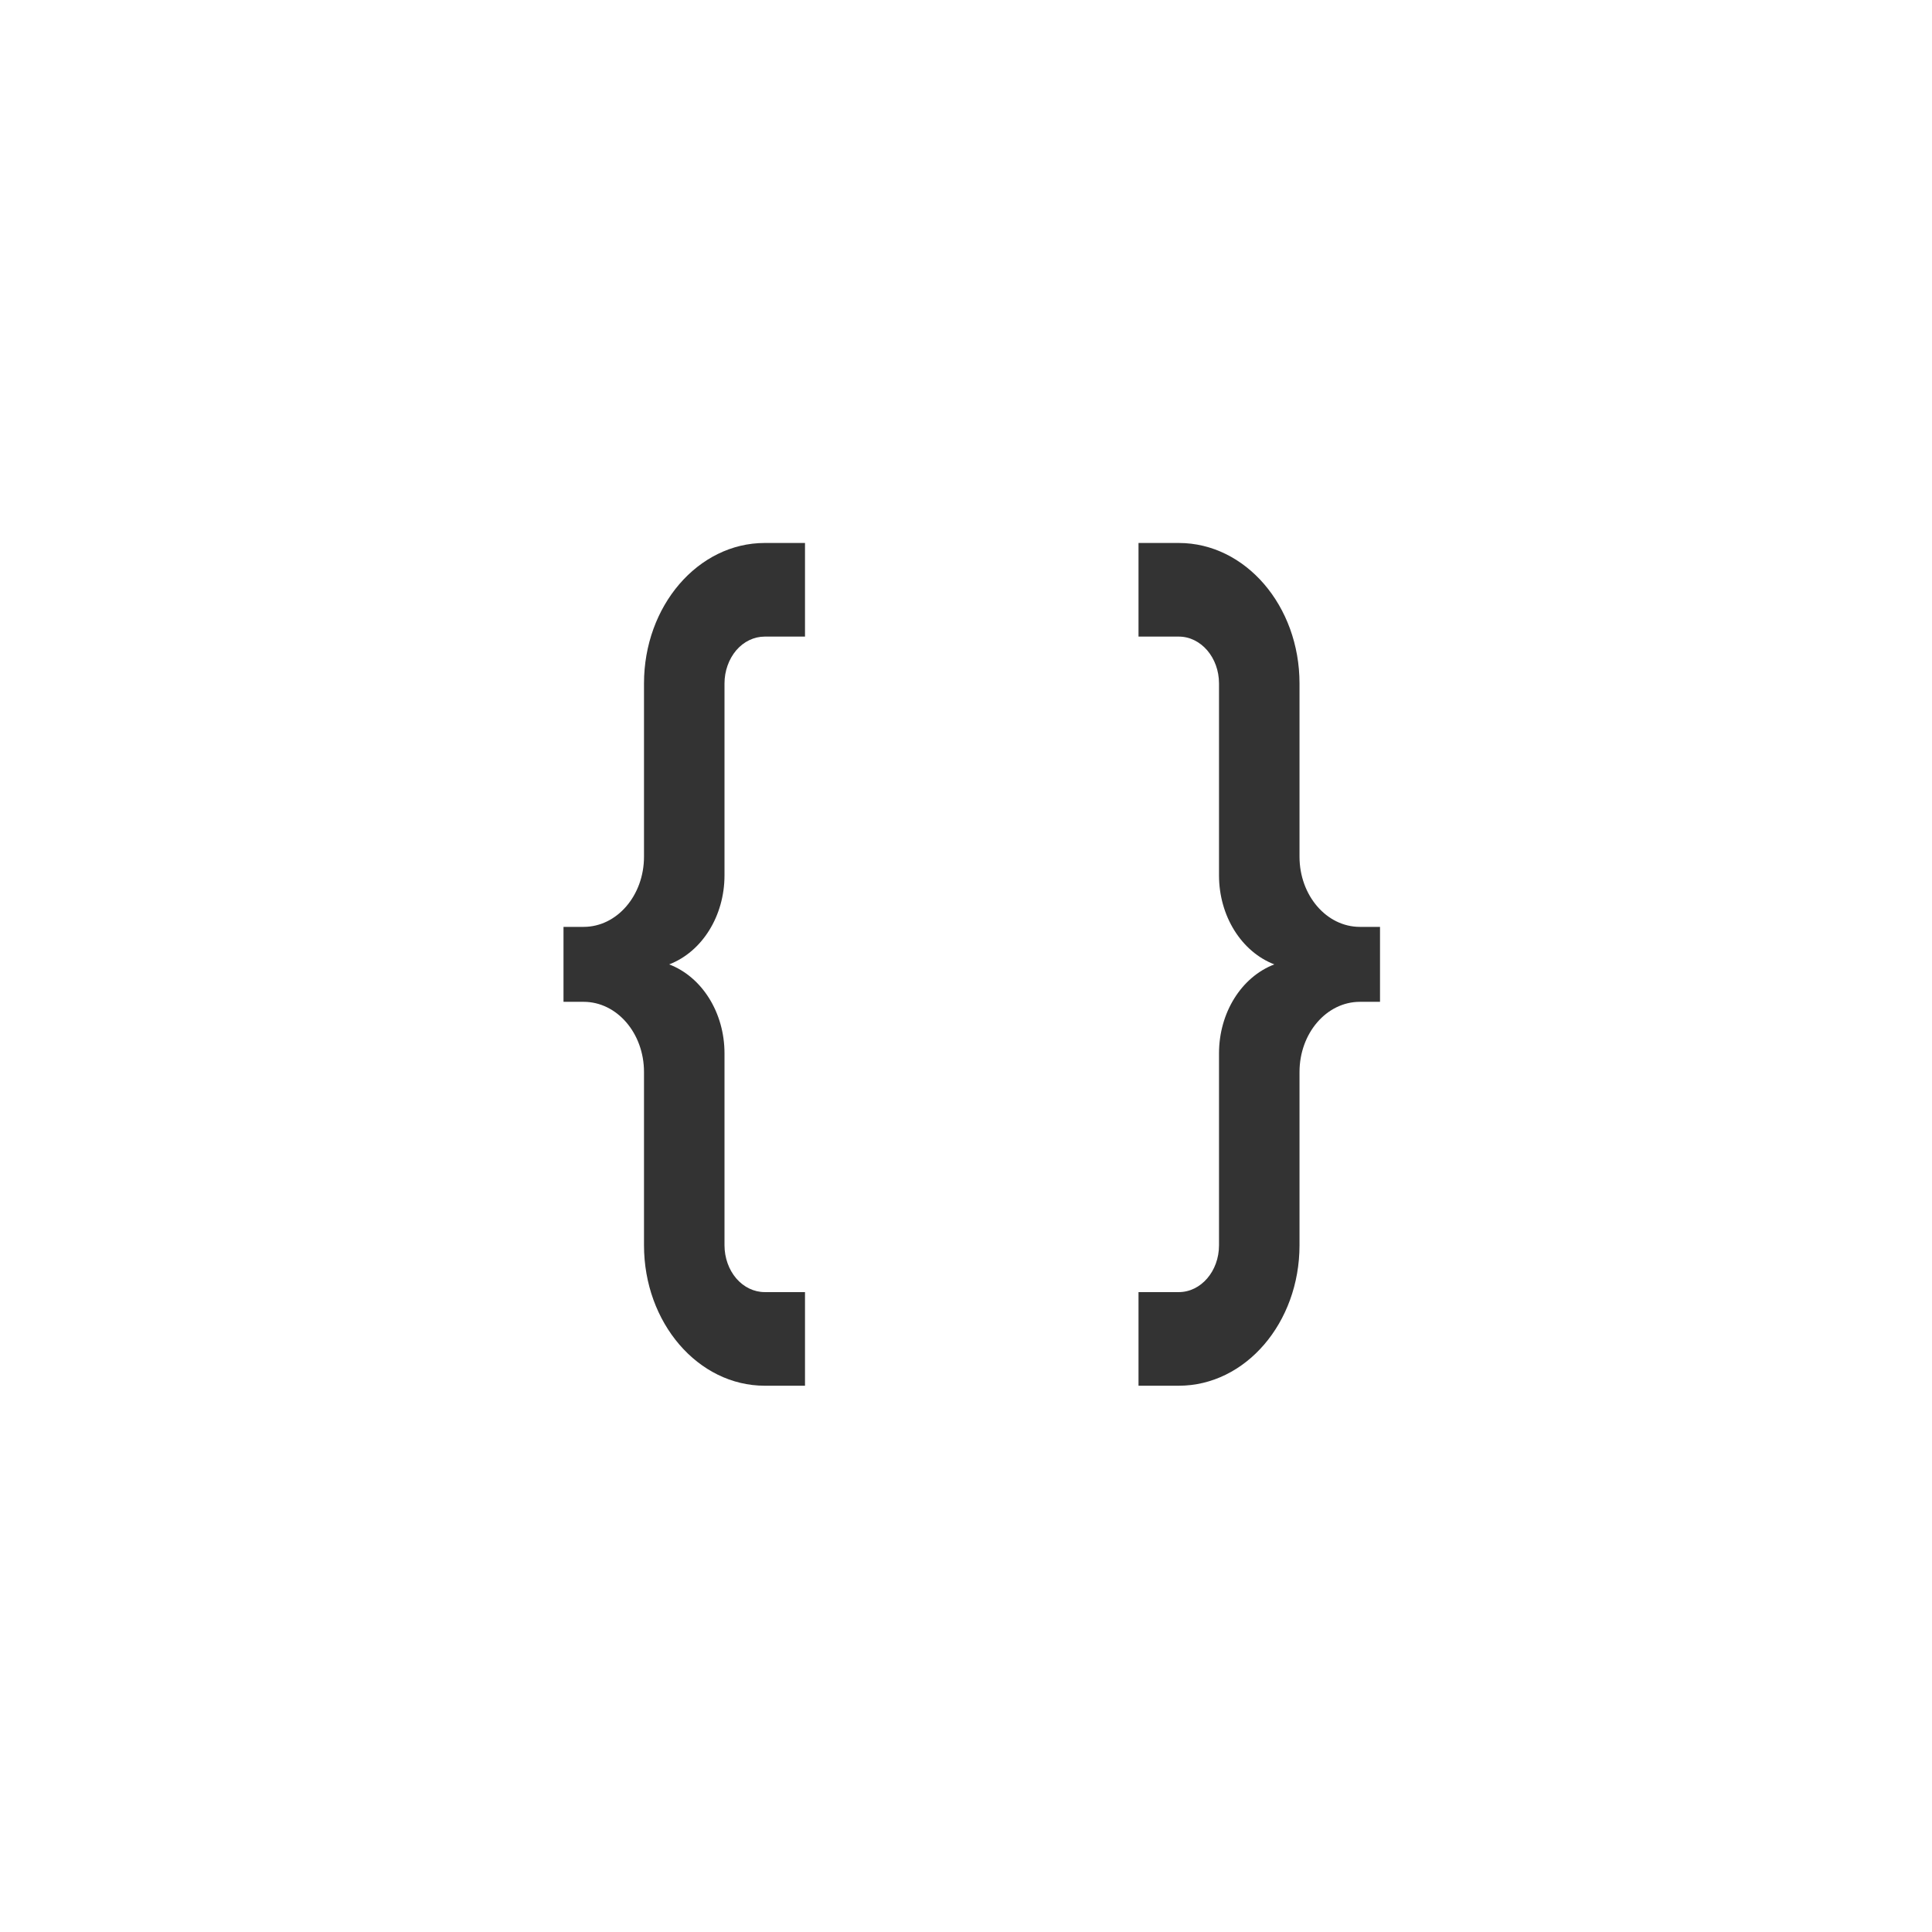 <?xml version="1.0" encoding="UTF-8"?>
<svg width="24px" height="24px" viewBox="0 0 24 24" version="1.1" xmlns="http://www.w3.org/2000/svg" xmlns:xlink="http://www.w3.org/1999/xlink">
    <title>icon-代码块{}</title>
    <g id="markdown编辑器" stroke="none" stroke-width="1" fill="none" fill-rule="evenodd">
        <g id="mark-down编辑器" transform="translate(-491, -200)" fill="#333333" fill-rule="nonzero">
            <g id="方案一" transform="translate(160, 192)">
                <g id="icon" transform="translate(16, 8)">
                    <g id="icon-代码块{}" transform="translate(315, 0)">
                        <g id="braces-line" transform="translate(5, 5)">
                            <rect id="矩形" opacity="0" x="0" y="0" width="13.959" height="13.959"></rect>
                            <path d="M3,10.469 L3,8.317 C3,7.835 2.664,7.445 2.25,7.445 L2,7.445 L2,6.514 L2.25,6.514 C2.664,6.514 3,6.124 3,5.642 L3,3.49 C3,2.526 3.672,1.745 4.5,1.745 L5,1.745 L5,2.908 L4.5,2.908 C4.367,2.908 4.24,2.969 4.146,3.078 C4.053,3.188 4,3.336 4,3.49 L4,5.874 C4,6.377 3.723,6.822 3.313,6.98 C3.723,7.137 4,7.582 4,8.085 L4,10.469 C4,10.624 4.053,10.772 4.146,10.881 C4.24,10.99 4.367,11.051 4.5,11.051 L5,11.051 L5,12.214 L4.5,12.214 C3.672,12.214 3,11.433 3,10.469 Z M11.143,10.469 C11.143,11.433 10.471,12.214 9.643,12.214 L9.143,12.214 L9.143,11.051 L9.643,11.051 C9.919,11.051 10.143,10.791 10.143,10.469 L10.143,8.085 C10.143,7.582 10.42,7.137 10.83,6.98 C10.42,6.822 10.143,6.377 10.143,5.874 L10.143,3.49 C10.143,3.169 9.919,2.908 9.643,2.908 L9.143,2.908 L9.143,1.745 L9.643,1.745 C10.471,1.745 11.143,2.526 11.143,3.49 L11.143,5.642 C11.143,6.124 11.479,6.514 11.893,6.514 L12.143,6.514 L12.143,7.445 L11.893,7.445 C11.479,7.445 11.143,7.835 11.143,8.317 L11.143,10.469 Z" id="形状"></path>
                        </g>
                    </g>
                </g>
            </g>
        </g>
    </g>
</svg>
